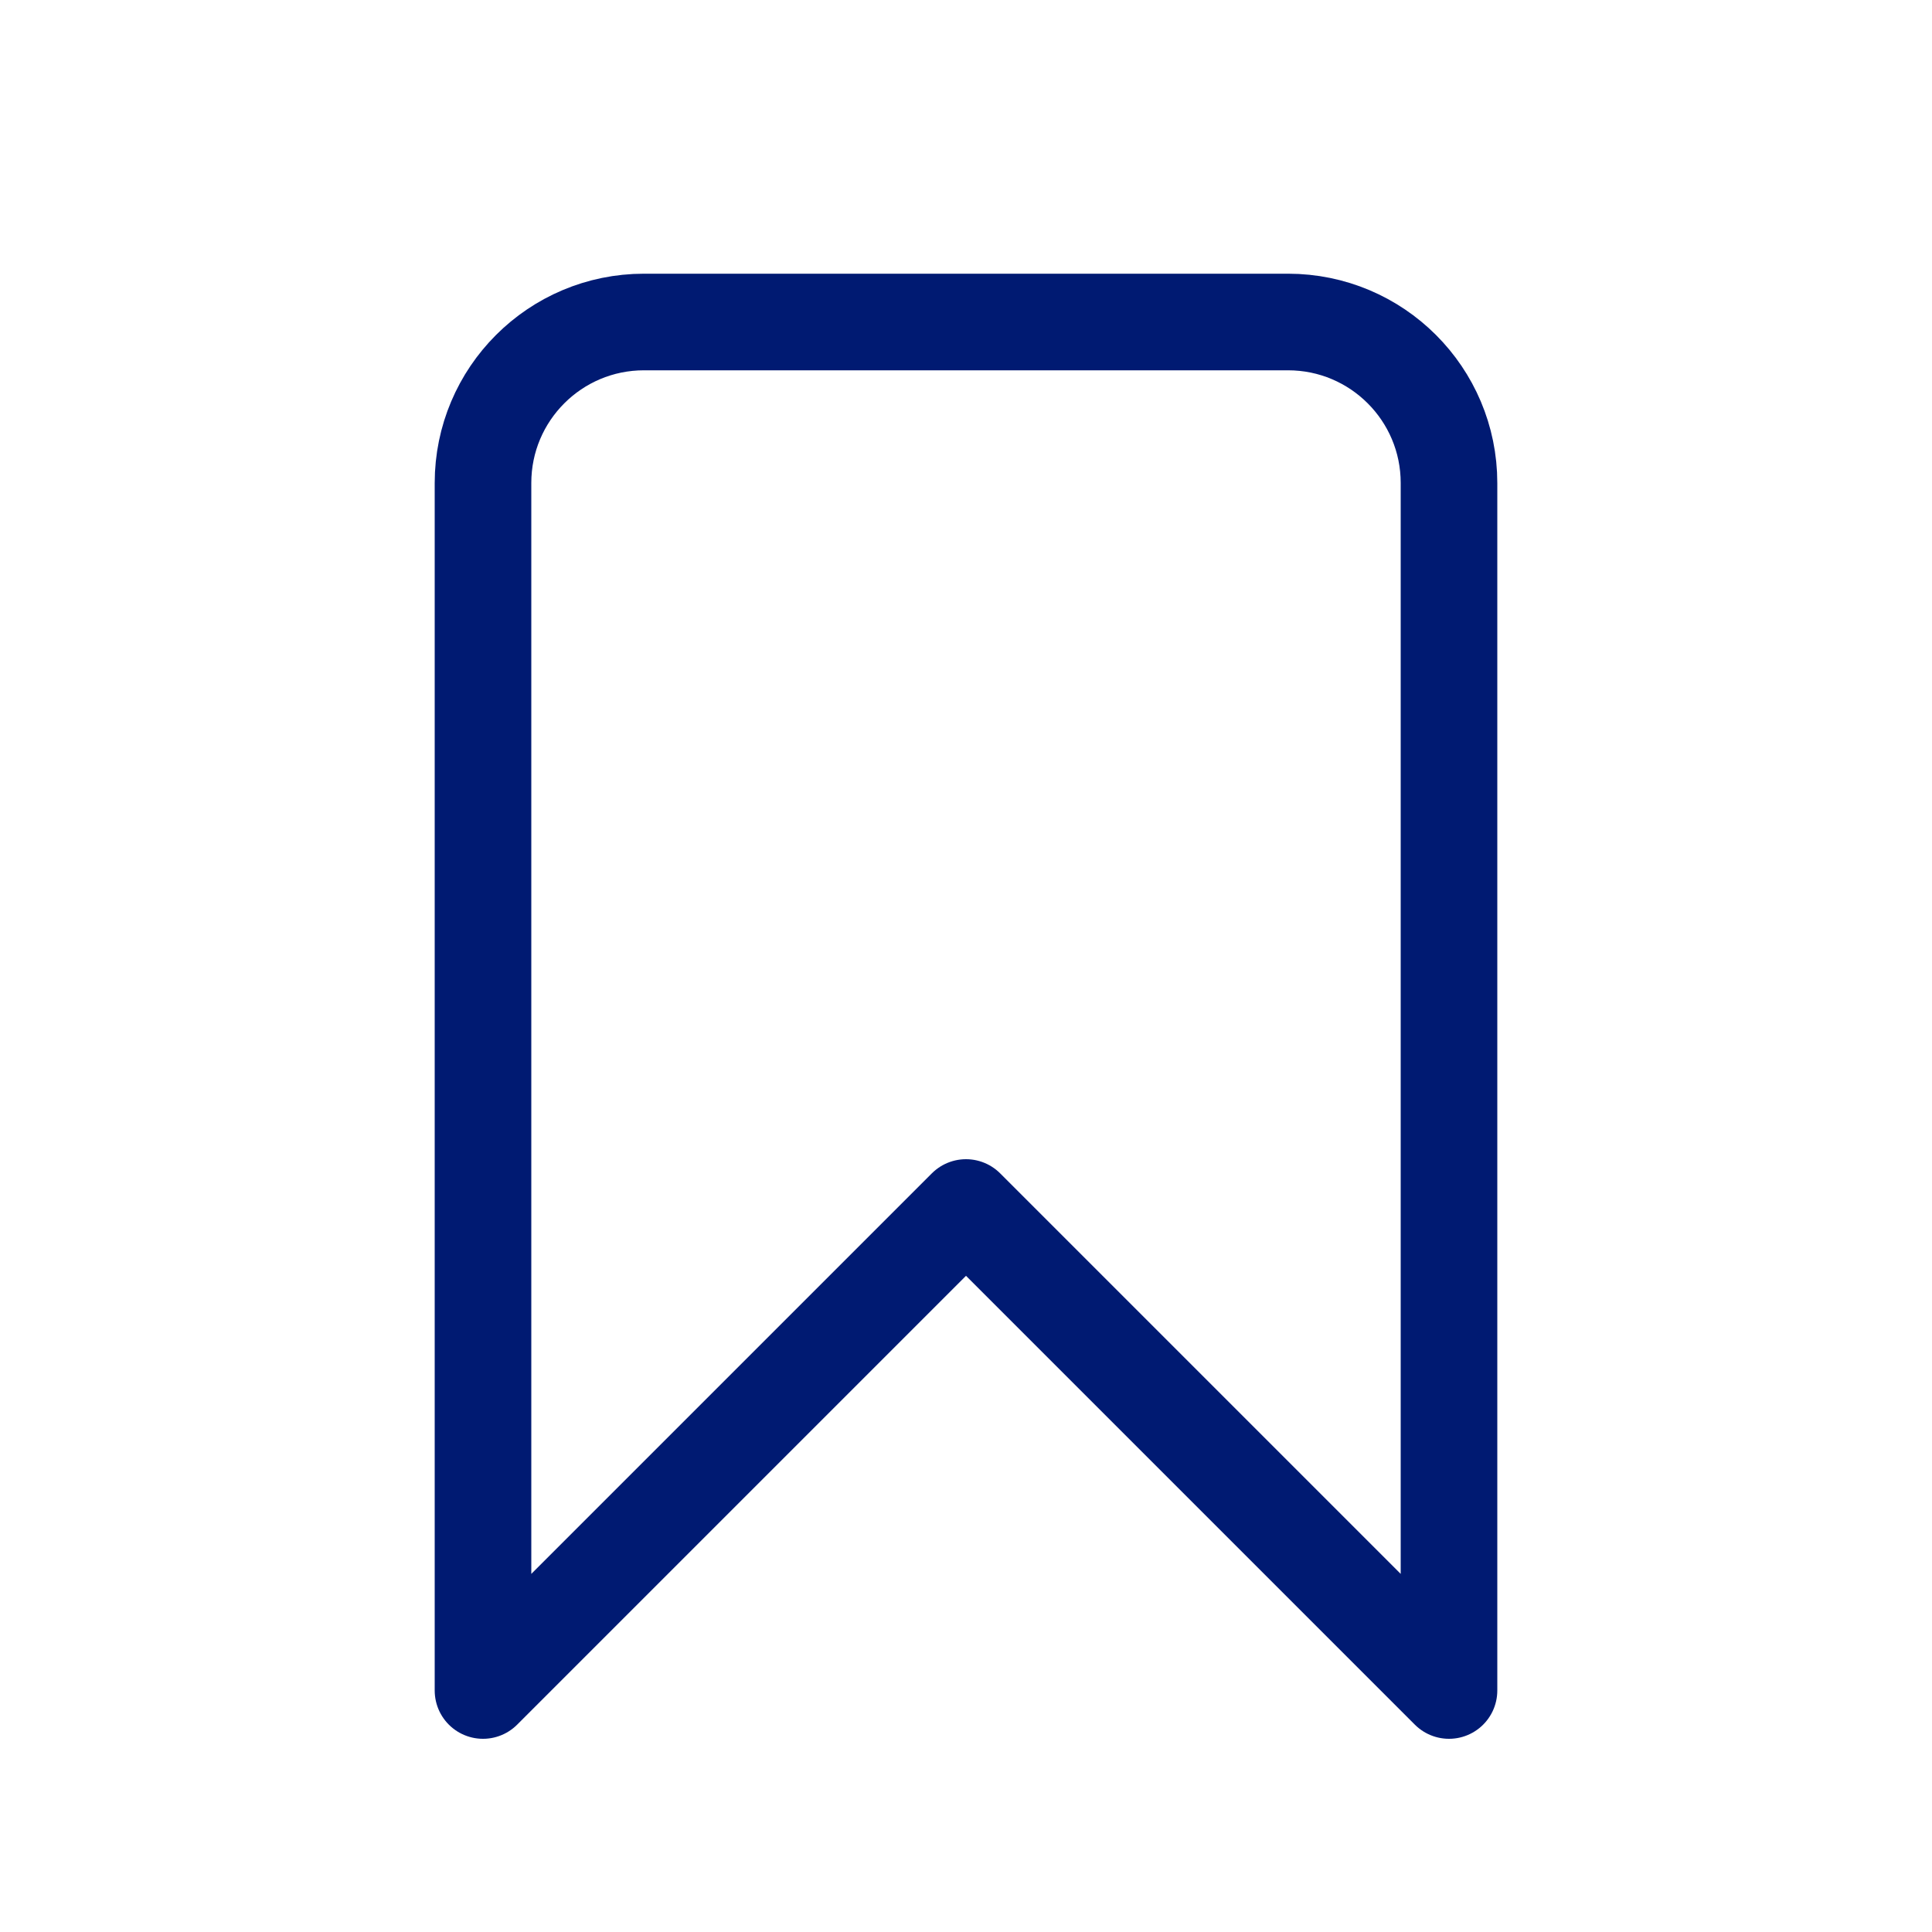 <svg width="30" height="30" viewBox="0 0 30 30" fill="none" xmlns="http://www.w3.org/2000/svg">
<path d="M7.5 7.5C7.5 6.119 8.619 5 10 5H20C21.381 5 22.5 6.119 22.5 7.5V26.25L15 18.75L7.5 26.25V7.5Z" stroke="#001A72" stroke-width="1.5" stroke-linecap="round" stroke-linejoin="round"/>
</svg>
